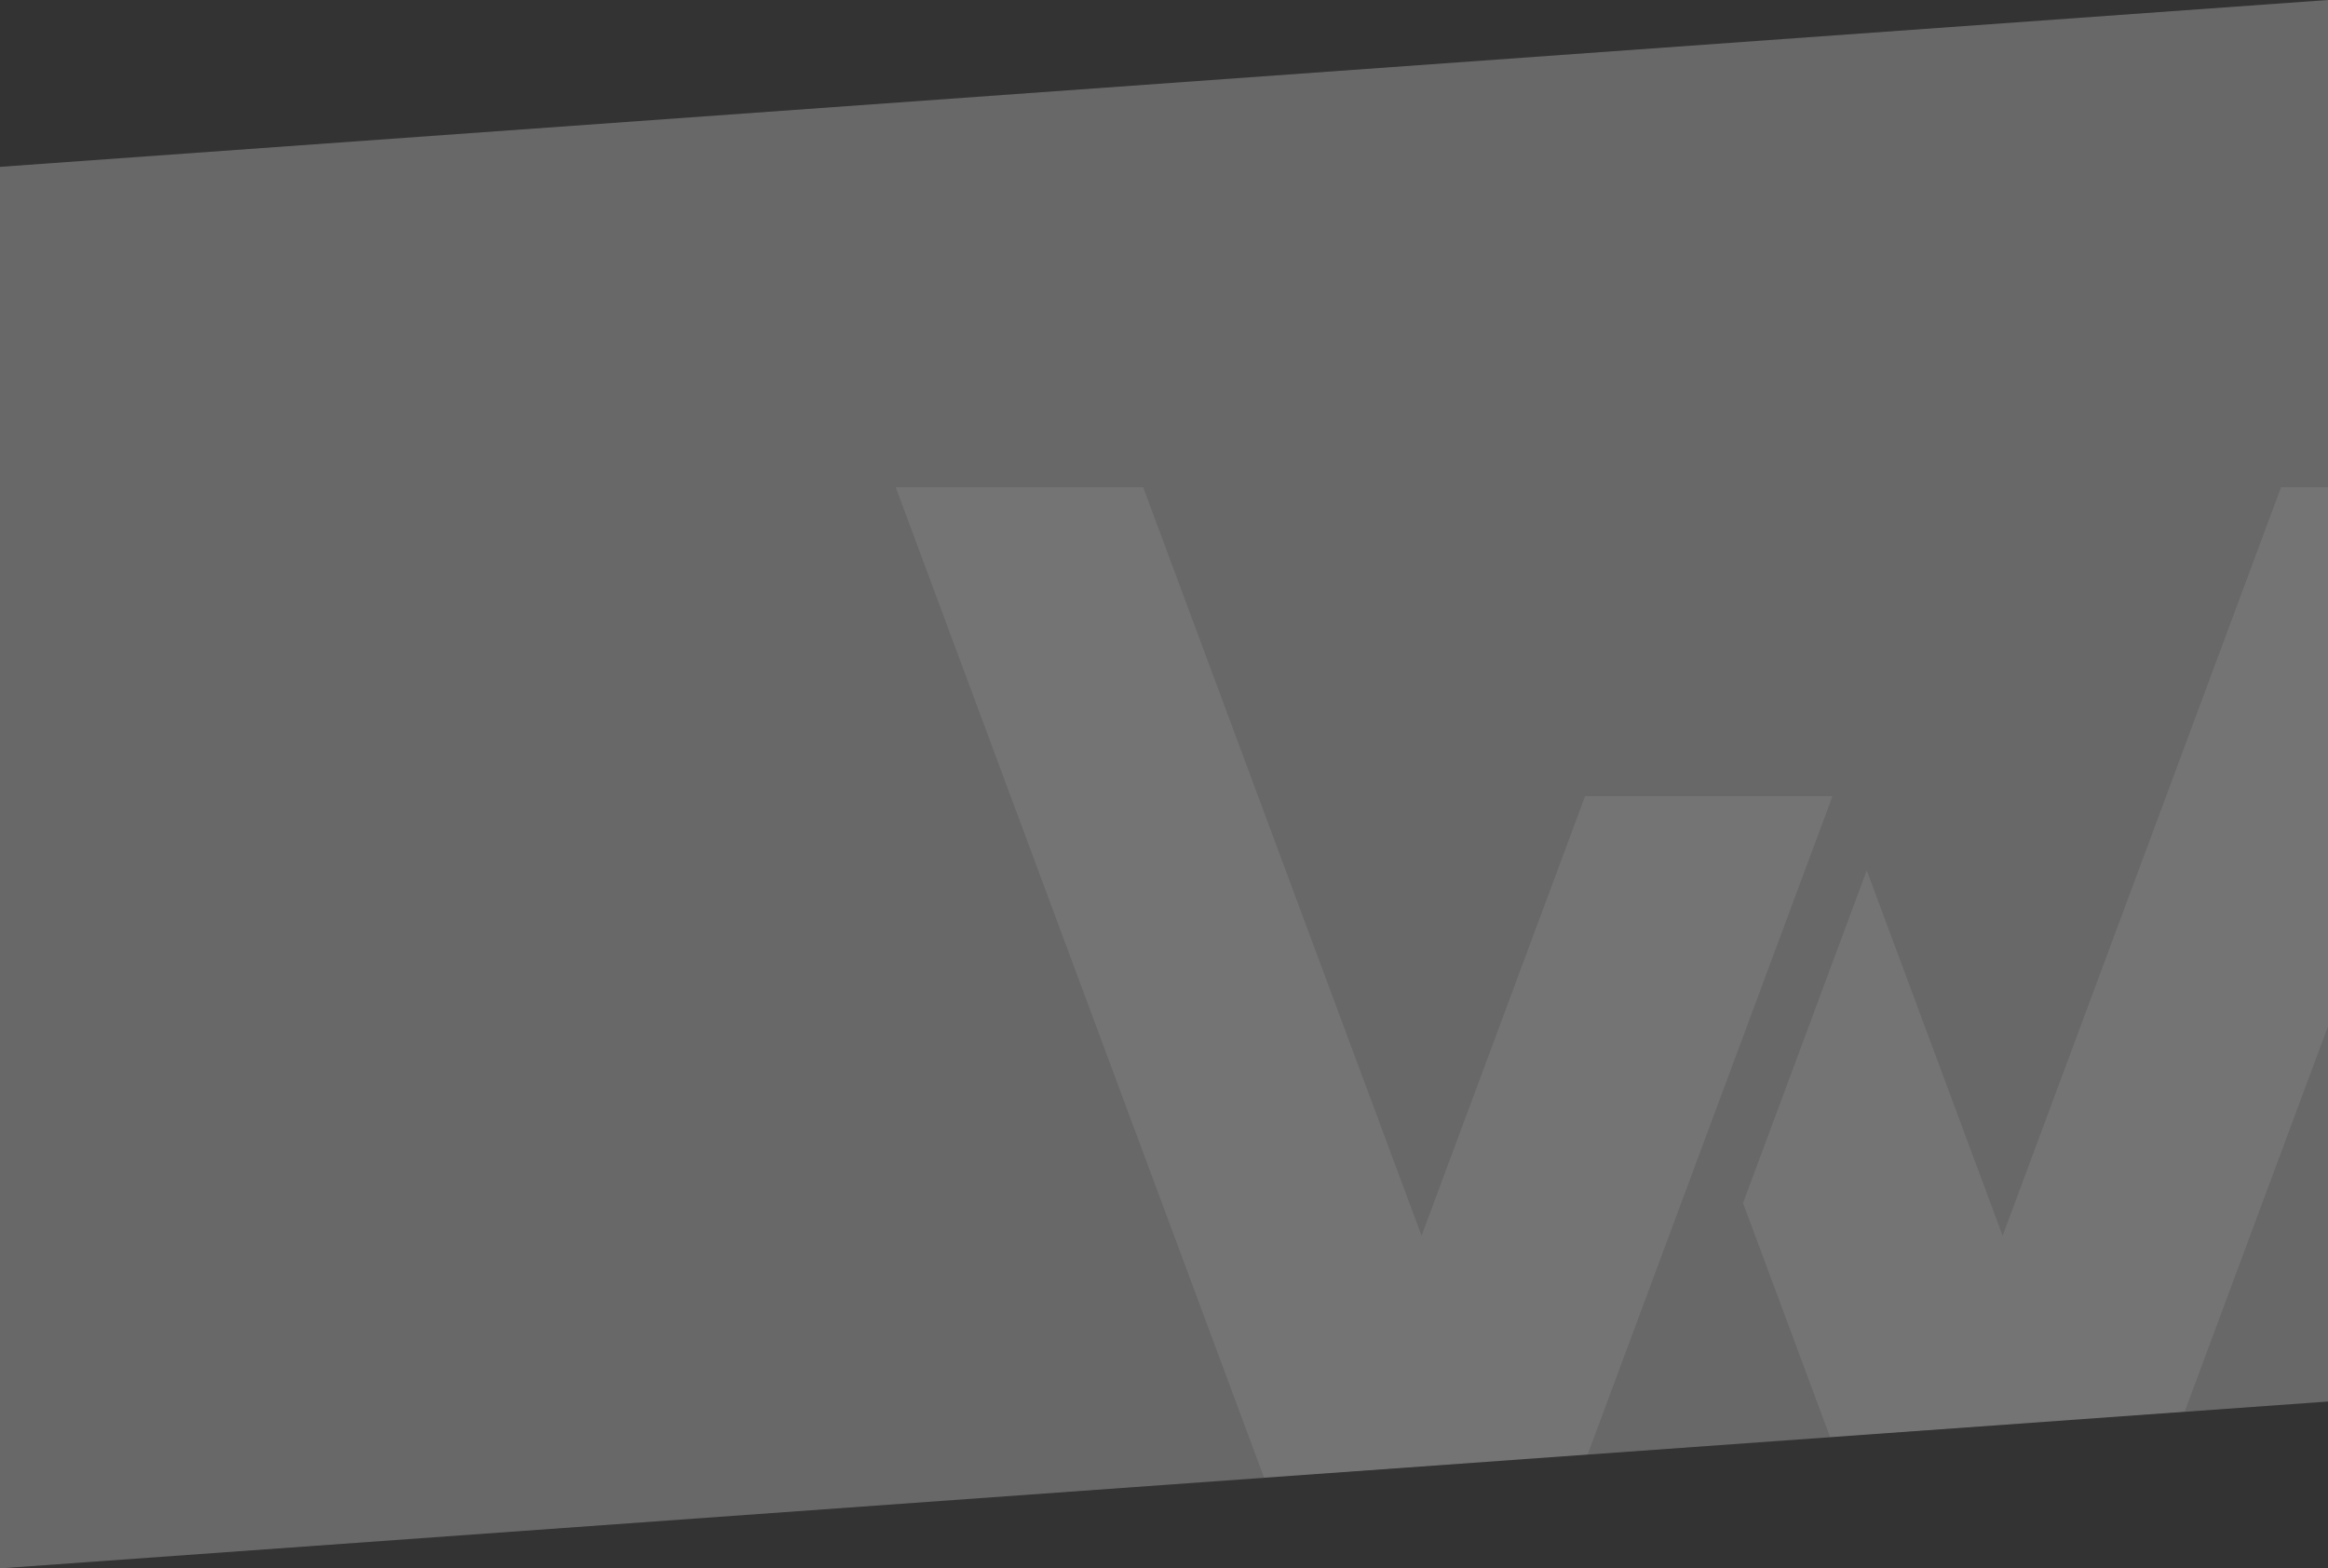 <svg xmlns="http://www.w3.org/2000/svg" xmlns:xlink="http://www.w3.org/1999/xlink" width="141" height="95" viewBox="0 0 141 95">
  <rect x="0" y="0" width="141" height="95" fill="#333333" stroke="none"/>
  <defs>
    <clipPath id="clip-path">
      <path id="패스_44721" data-name="패스 44721" d="M0,10.106,141,0V84.894L0,95Z" transform="translate(0)" fill="#686868"/>
    </clipPath>
  </defs>
  <g id="그룹_8737" data-name="그룹 8737" transform="translate(-22616 -12902.001)">
    <path id="패스_44720" data-name="패스 44720" d="M0,10.106,141,0V84.894L0,95Z" transform="translate(22616 12902.001)" fill="#686868"/>
    <g id="마스크_그룹_158" data-name="마스크 그룹 158" transform="translate(22616 12902.001)" clip-path="url(#clip-path)">
      <g id="그룹_8736" data-name="그룹 8736" transform="translate(54.25 29.513)" opacity="0.08">
        <path id="패스_44304" data-name="패스 44304" d="M0,0,24.355,65.486H39.343L14.988,0Z" transform="translate(0 0)" fill="#fff"/>
        <path id="패스_44305" data-name="패스 44305" d="M43.4,20,26,66.776H40.989L58.385,20Z" transform="translate(-1.645 -1.289)" fill="#fff"/>
        <path id="패스_44306" data-name="패스 44306" d="M54.786,44.957l8.23,22.129H78L62.28,24.807Z" transform="translate(-3.466 -1.599)" fill="#fff"/>
        <path id="패스_44307" data-name="패스 44307" d="M87.927,0,63.572,65.486H78.559L102.915,0Z" transform="translate(-4.021 0)" fill="#fff"/>
      </g>
    </g>
  </g>
</svg>
